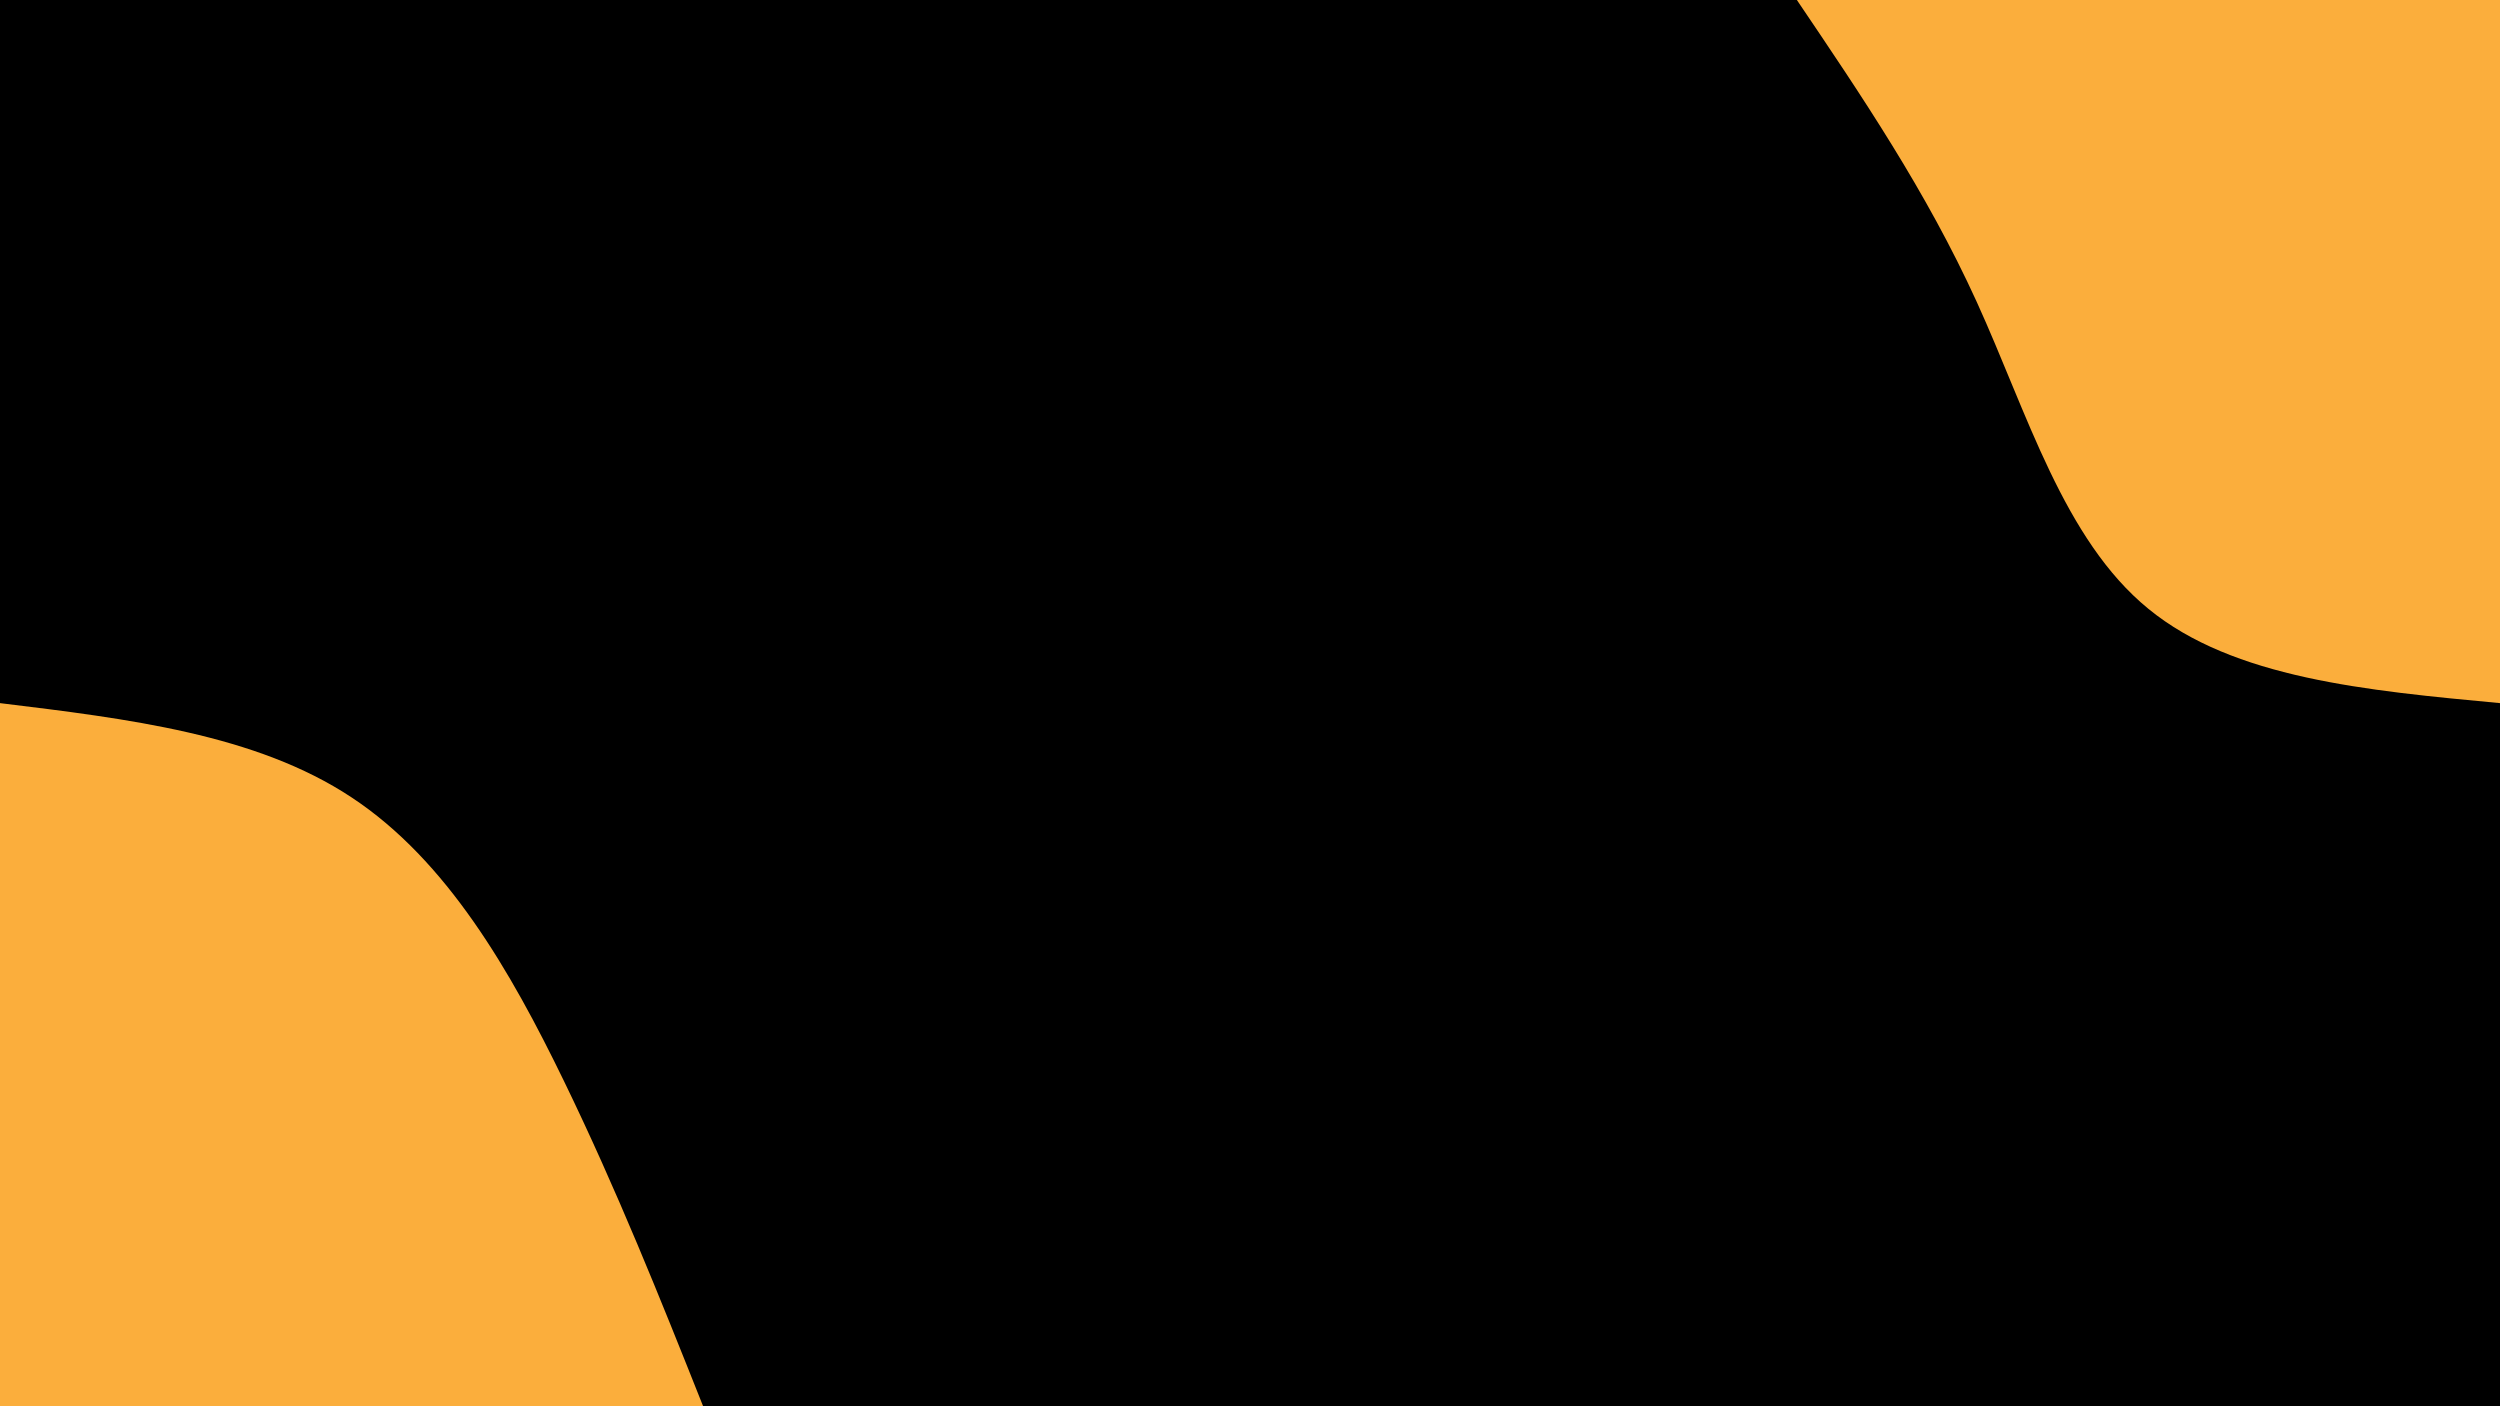 <svg id="visual" viewBox="0 0 960 540" width="960" height="540" xmlns="http://www.w3.org/2000/svg" xmlns:xlink="http://www.w3.org/1999/xlink" version="1.1"><rect x="0" y="0" width="960" height="540" fill="#000000"></rect><defs><linearGradient id="grad1_0" x1="43.8%" y1="0%" x2="100%" y2="100%"><stop offset="14.444%" stop-color="#000000" stop-opacity="1"></stop><stop offset="85.556%" stop-color="#000000" stop-opacity="1"></stop></linearGradient></defs><defs><linearGradient id="grad2_0" x1="0%" y1="0%" x2="56.3%" y2="100%"><stop offset="14.444%" stop-color="#000000" stop-opacity="1"></stop><stop offset="85.556%" stop-color="#000000" stop-opacity="1"></stop></linearGradient></defs><g transform="translate(960, 0)"><path d="M0 270C-51.2 265.2 -102.4 260.5 -135 233.8C-167.6 207.2 -181.5 158.6 -200.9 116C-220.3 73.4 -245.2 36.7 -270 0L0 0Z" fill="#FBAE3C"></path></g><g transform="translate(0, 540)"><path d="M0 -270C49.1 -264 98.3 -258.1 135 -233.8C171.7 -209.6 196.1 -167 216.5 -125C236.9 -83 253.5 -41.5 270 0L0 0Z" fill="#FBAE3C"></path></g></svg>